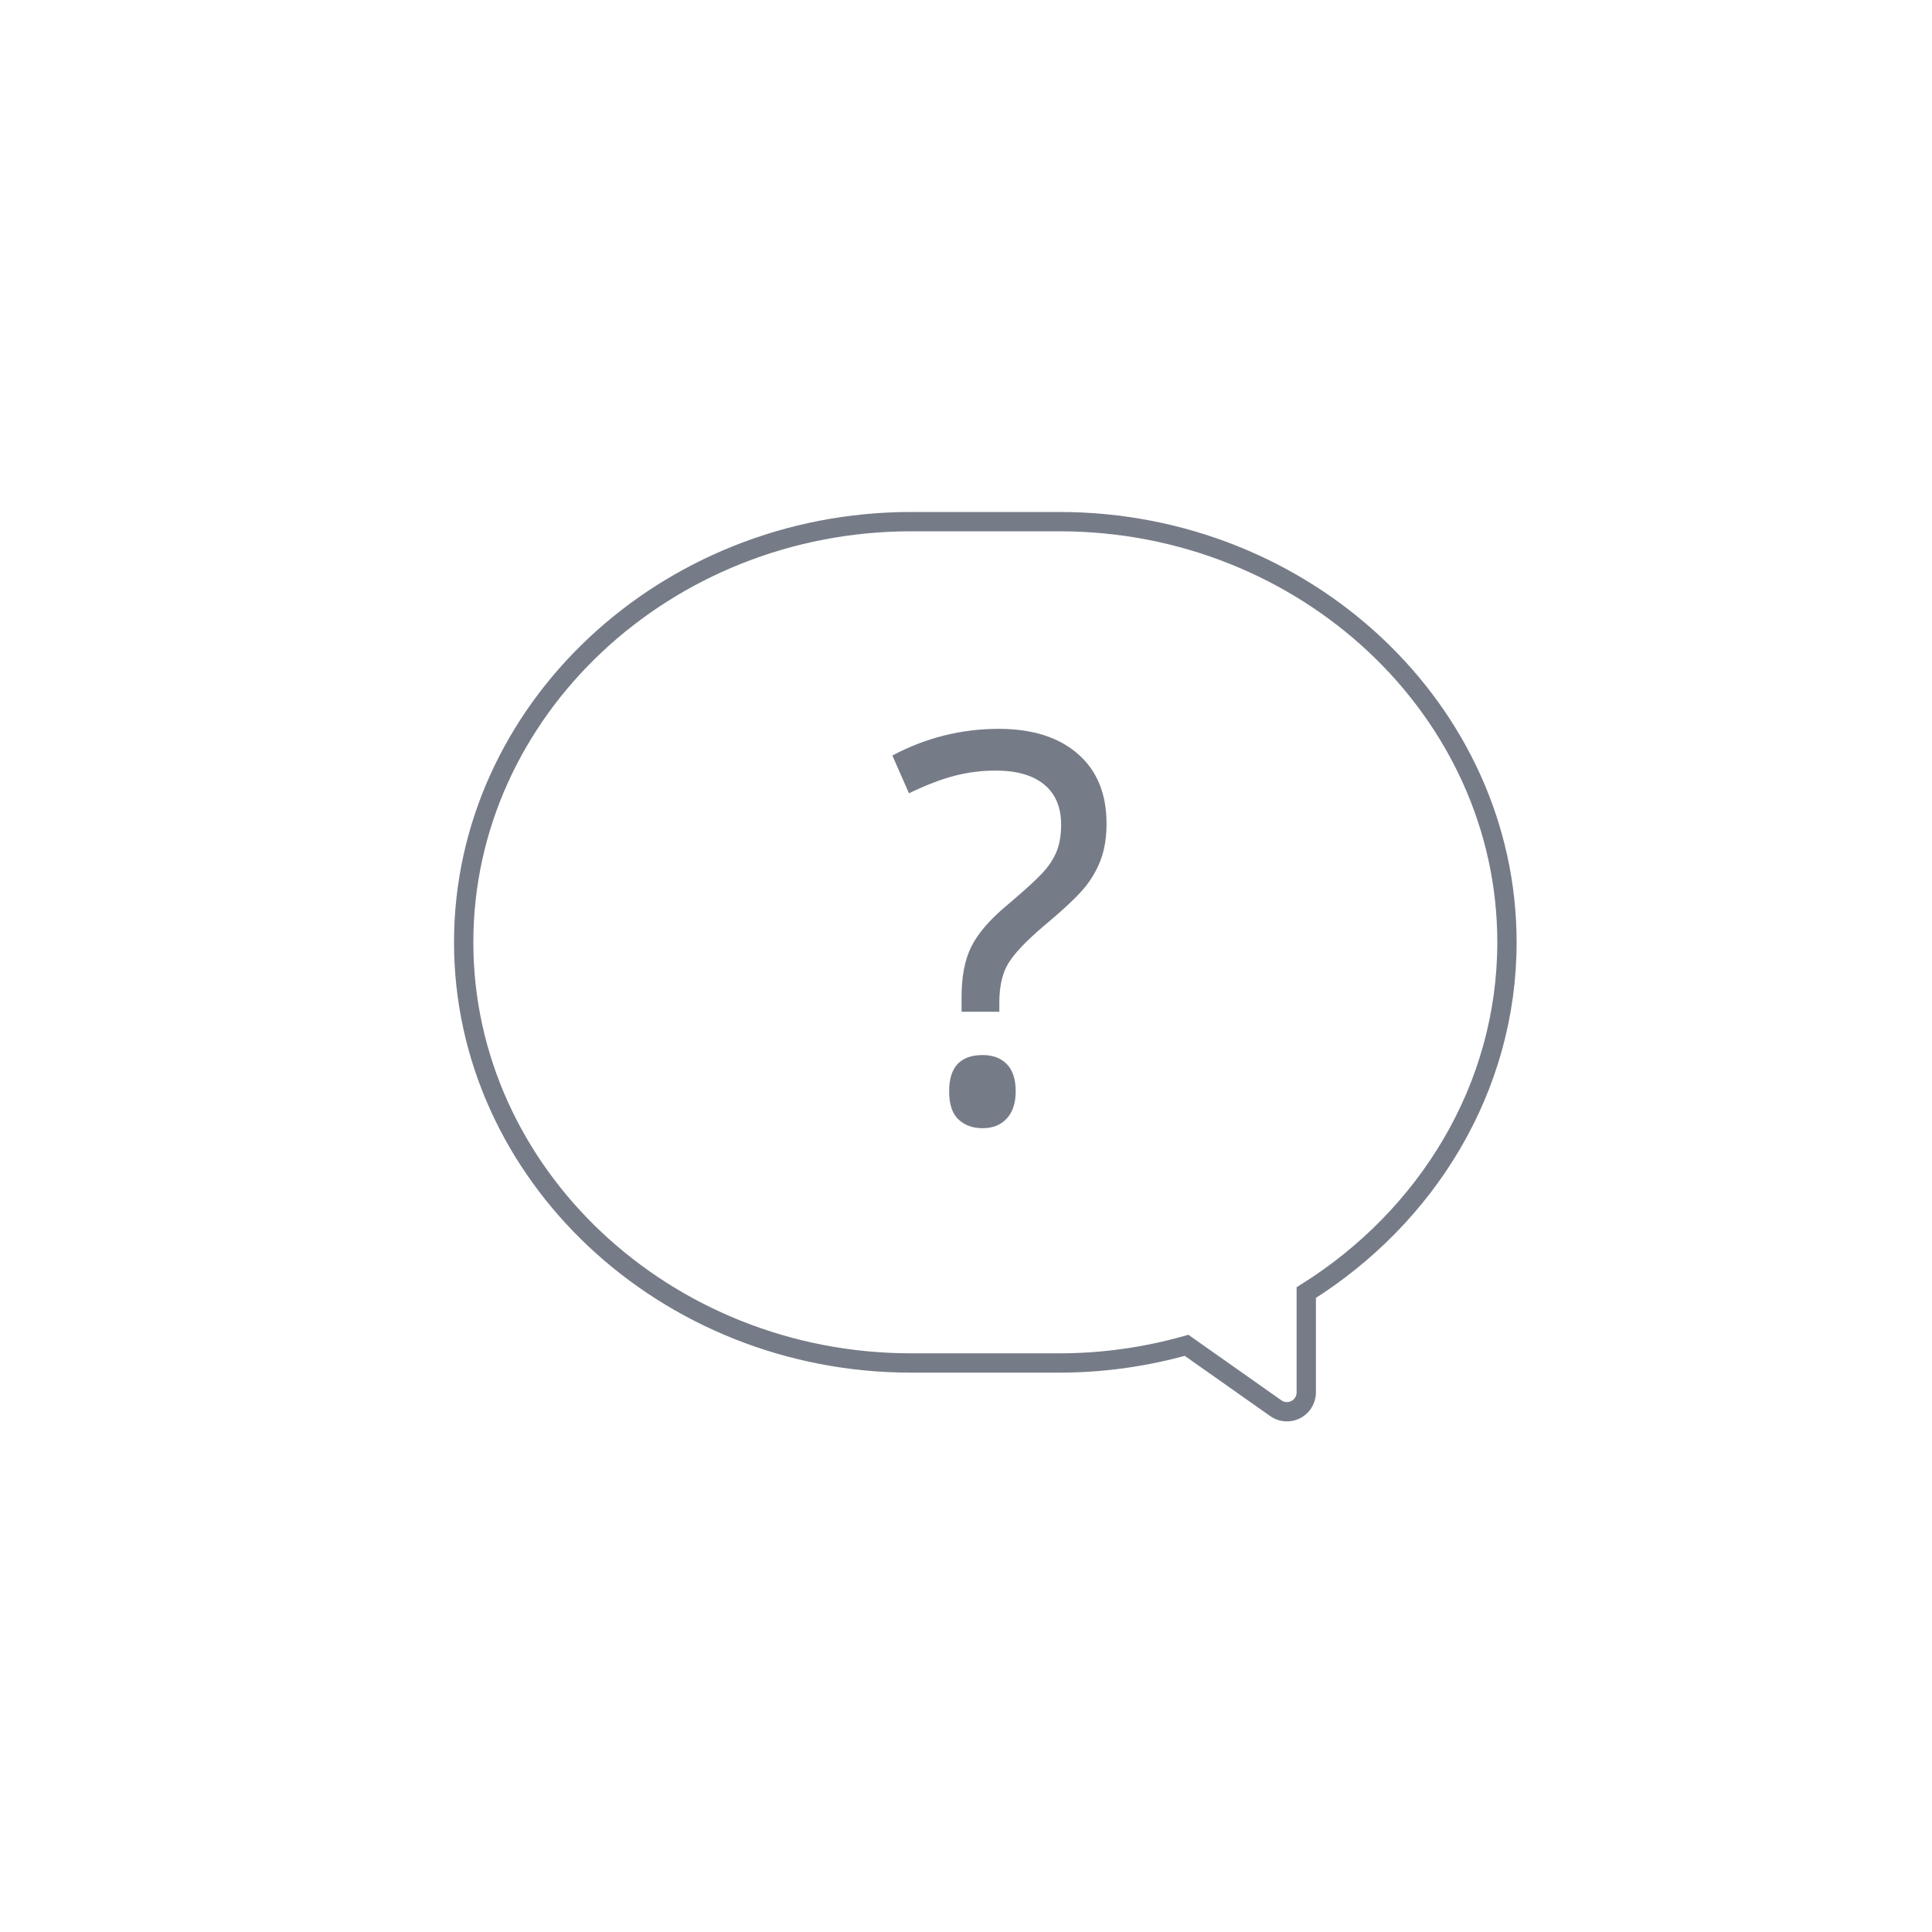 <?xml version="1.0" encoding="UTF-8"?>
<svg width="100px" height="100px" viewBox="0 0 100 100" version="1.1" xmlns="http://www.w3.org/2000/svg" xmlns:xlink="http://www.w3.org/1999/xlink">
    <!-- Generator: Sketch 50.2 (55047) - http://www.bohemiancoding.com/sketch -->
    <title>icon_others@1x</title>
    <desc>Created with Sketch.</desc>
    <defs></defs>
    <g id="icon_others" stroke="none" stroke-width="1" fill="none" fill-rule="evenodd">
        <g>
            <g id="icon_receipt" transform="translate(24, 27)" stroke="#767C87">
                <path d="M30.838,0 L23.162,0 C10.422,0 0,9.797 0,21.773 C0,33.749 10.422,43.548 23.162,43.548 L30.838,43.548 C33.124,43.548 35.328,43.221 37.418,42.634 L42.036,45.889 C42.487,46.207 43.111,46.099 43.43,45.648 C43.548,45.479 43.612,45.278 43.612,45.072 L43.612,39.904 C49.859,35.992 54,29.318 54,21.773 C54,9.797 43.578,0 30.838,0 Z" id="Stroke-5"></path>
            </g>
            <path d="M0,0 L100,0 L100,100 L0,100 L0,0 Z" id="Rectangle-6-Copy-2"></path>
            <path d="M49.77,52.367 L49.77,51.615 C49.77,50.531 49.943,49.649 50.289,48.97 C50.635,48.291 51.246,47.587 52.121,46.857 C53.115,46.019 53.766,45.417 54.076,45.053 C54.386,44.688 54.605,44.324 54.732,43.959 C54.86,43.594 54.924,43.171 54.924,42.688 C54.924,41.785 54.632,41.092 54.049,40.609 C53.465,40.126 52.627,39.885 51.533,39.885 C50.804,39.885 50.091,39.976 49.394,40.158 C48.696,40.34 47.915,40.641 47.049,41.061 L46.188,39.105 C47.919,38.185 49.756,37.725 51.697,37.725 C53.429,37.725 54.792,38.155 55.785,39.017 C56.779,39.878 57.275,41.083 57.275,42.633 C57.275,43.307 57.184,43.904 57.002,44.424 C56.82,44.943 56.544,45.436 56.175,45.9 C55.806,46.365 55.07,47.058 53.967,47.979 C53.064,48.753 52.465,49.394 52.169,49.899 C51.873,50.405 51.725,51.073 51.725,51.902 L51.725,52.367 L49.77,52.367 Z M49.127,56.482 C49.127,55.234 49.706,54.609 50.863,54.609 C51.392,54.609 51.809,54.767 52.114,55.081 C52.42,55.396 52.572,55.863 52.572,56.482 C52.572,57.093 52.417,57.565 52.107,57.897 C51.798,58.23 51.383,58.396 50.863,58.396 C50.353,58.396 49.936,58.246 49.612,57.945 C49.289,57.645 49.127,57.157 49.127,56.482 Z" id="?" fill="#767C87"></path>
        </g>
    </g>
</svg>